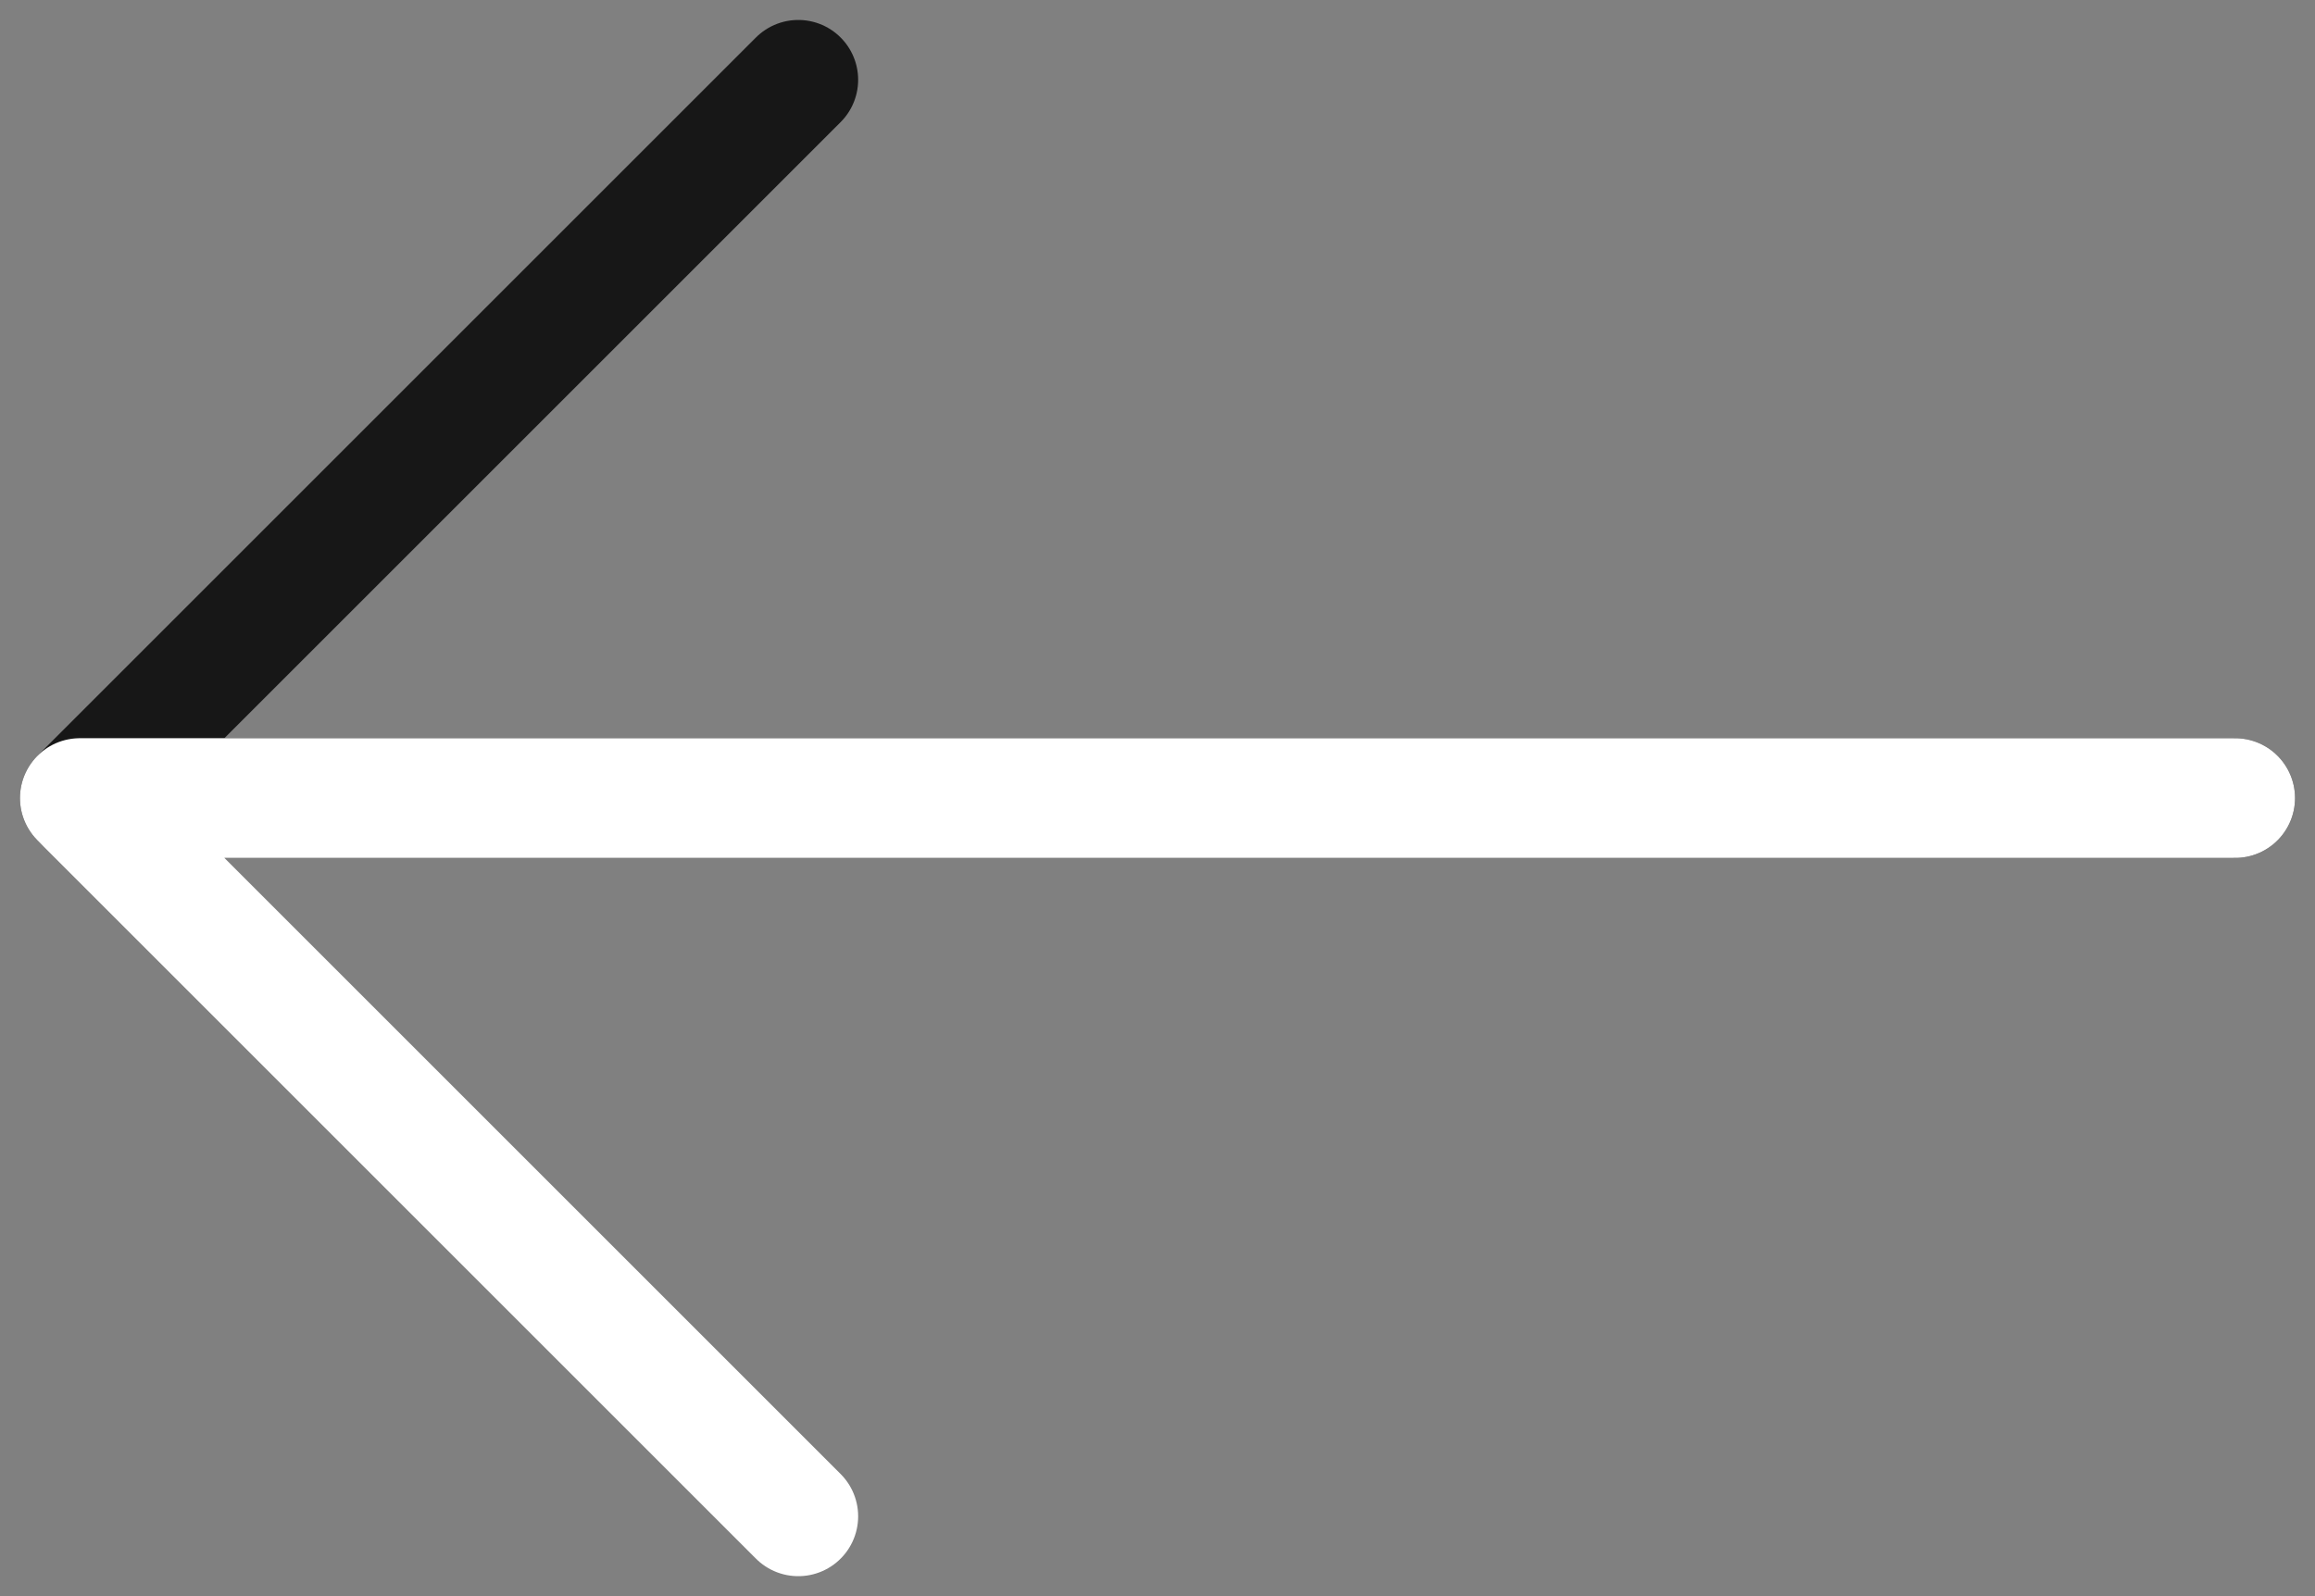 <svg width="58" height="40" viewBox="0 0 58 40" fill="none" xmlns="http://www.w3.org/2000/svg">
<rect x="0" y="0" width="58" height="40" fill="#808080" stroke="none"/>
<path d="M56 20L2 20L20 2" stroke="#171717" stroke-width="3" stroke-linecap="round" stroke-linejoin="round"/>
<path d="M56 20L2 20L20 38" stroke="white" stroke-width="3" stroke-linecap="round" stroke-linejoin="round"/>
</svg>
